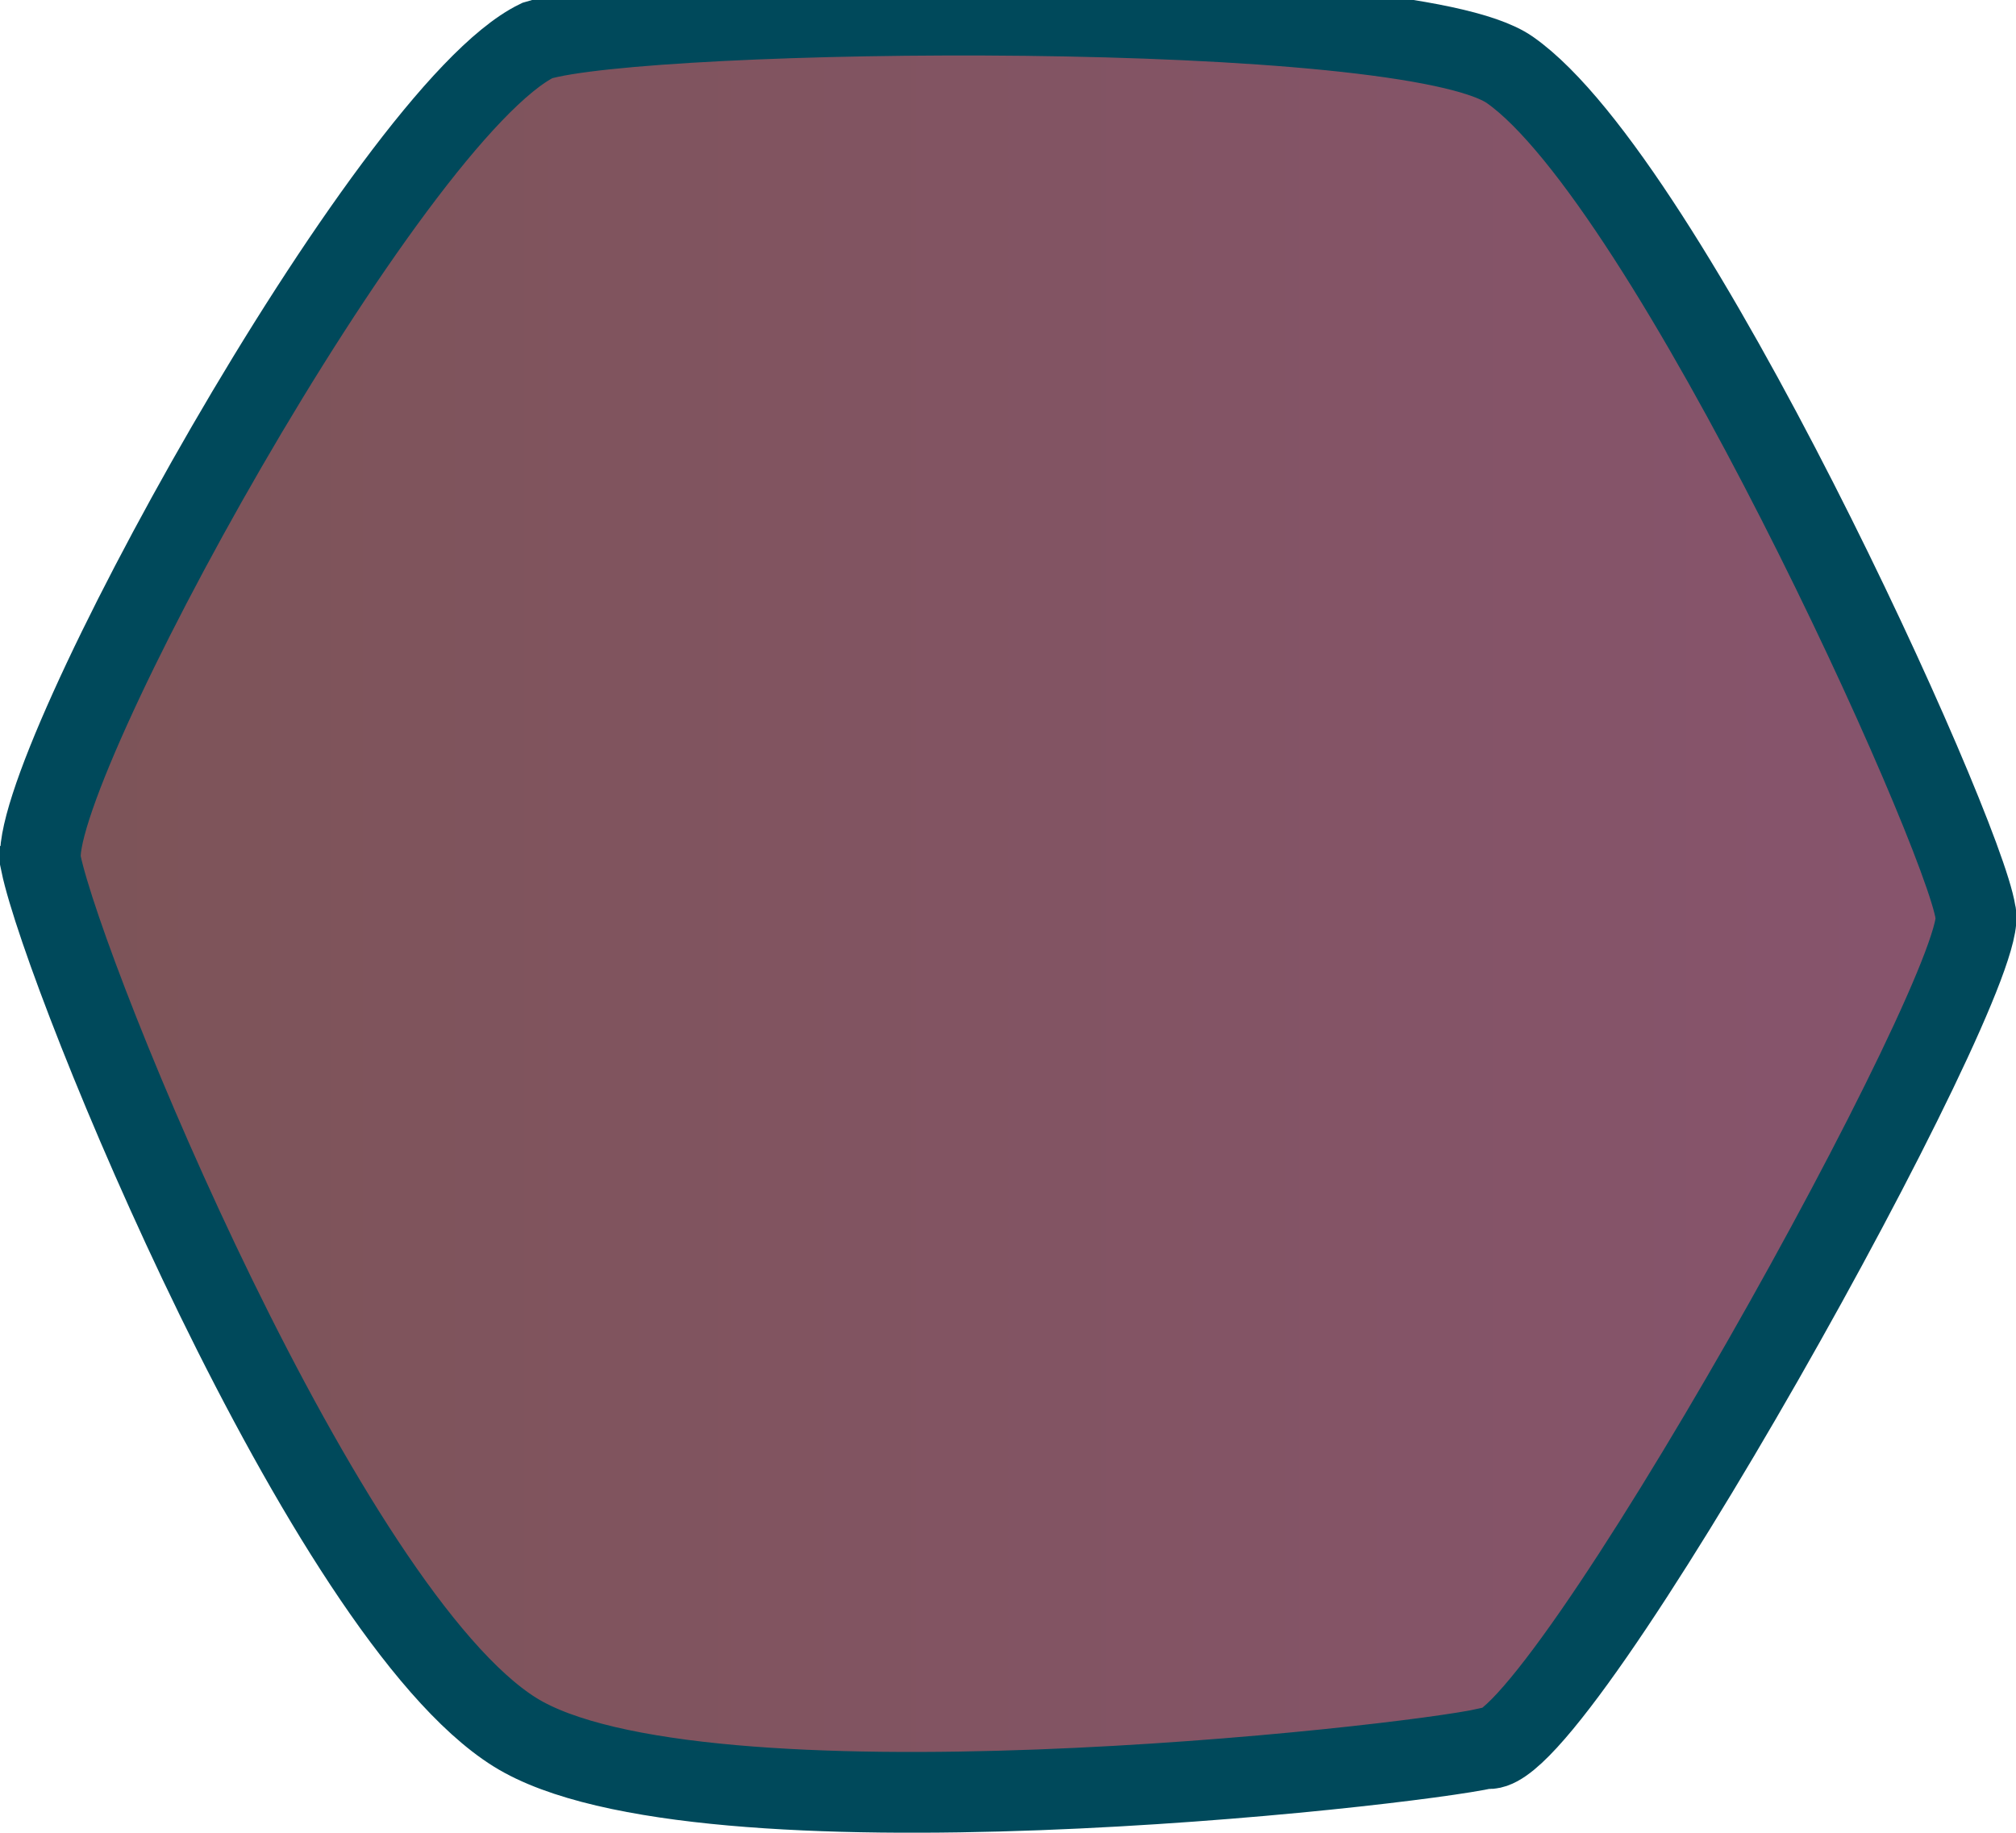 <svg version="1.1" xmlns="http://www.w3.org/2000/svg" xmlns:xlink="http://www.w3.org/1999/xlink" width="37.441" height="34.035" viewBox="0,0,37.441,34.035"><defs><linearGradient x1="222.157" y1="180.077" x2="258.109" y2="180.077" gradientUnits="userSpaceOnUse" id="color-1"><stop offset="0" stop-color="#7d5458"/><stop offset="1" stop-color="#87546d"/></linearGradient></defs><g transform="translate(-221.407,-163.295)"><g data-paper-data="{&quot;isPaintingLayer&quot;:true}" fill="url(#color-1)" fill-rule="nonzero" stroke="#00495b" stroke-width="1.5" stroke-linecap="butt" stroke-linejoin="miter" stroke-miterlimit="10" stroke-dasharray="" stroke-dashoffset="0" style="mix-blend-mode: normal"><path d="M222.168,179.325c-0.333,-1.581 6.45,-13.936 9.22,-15.279c2.028,-0.623 16.139,-0.797 18.06,0.547c2.949,2.063 8.405,14.076 8.648,15.649c0.356,1.128 -7.848,15.868 -9.083,15.521c-1.522,0.343 -14.655,1.816 -18.044,-0.3c-3.524,-2.2 -8.341,-13.948 -8.802,-16.137z"/></g></g></svg>